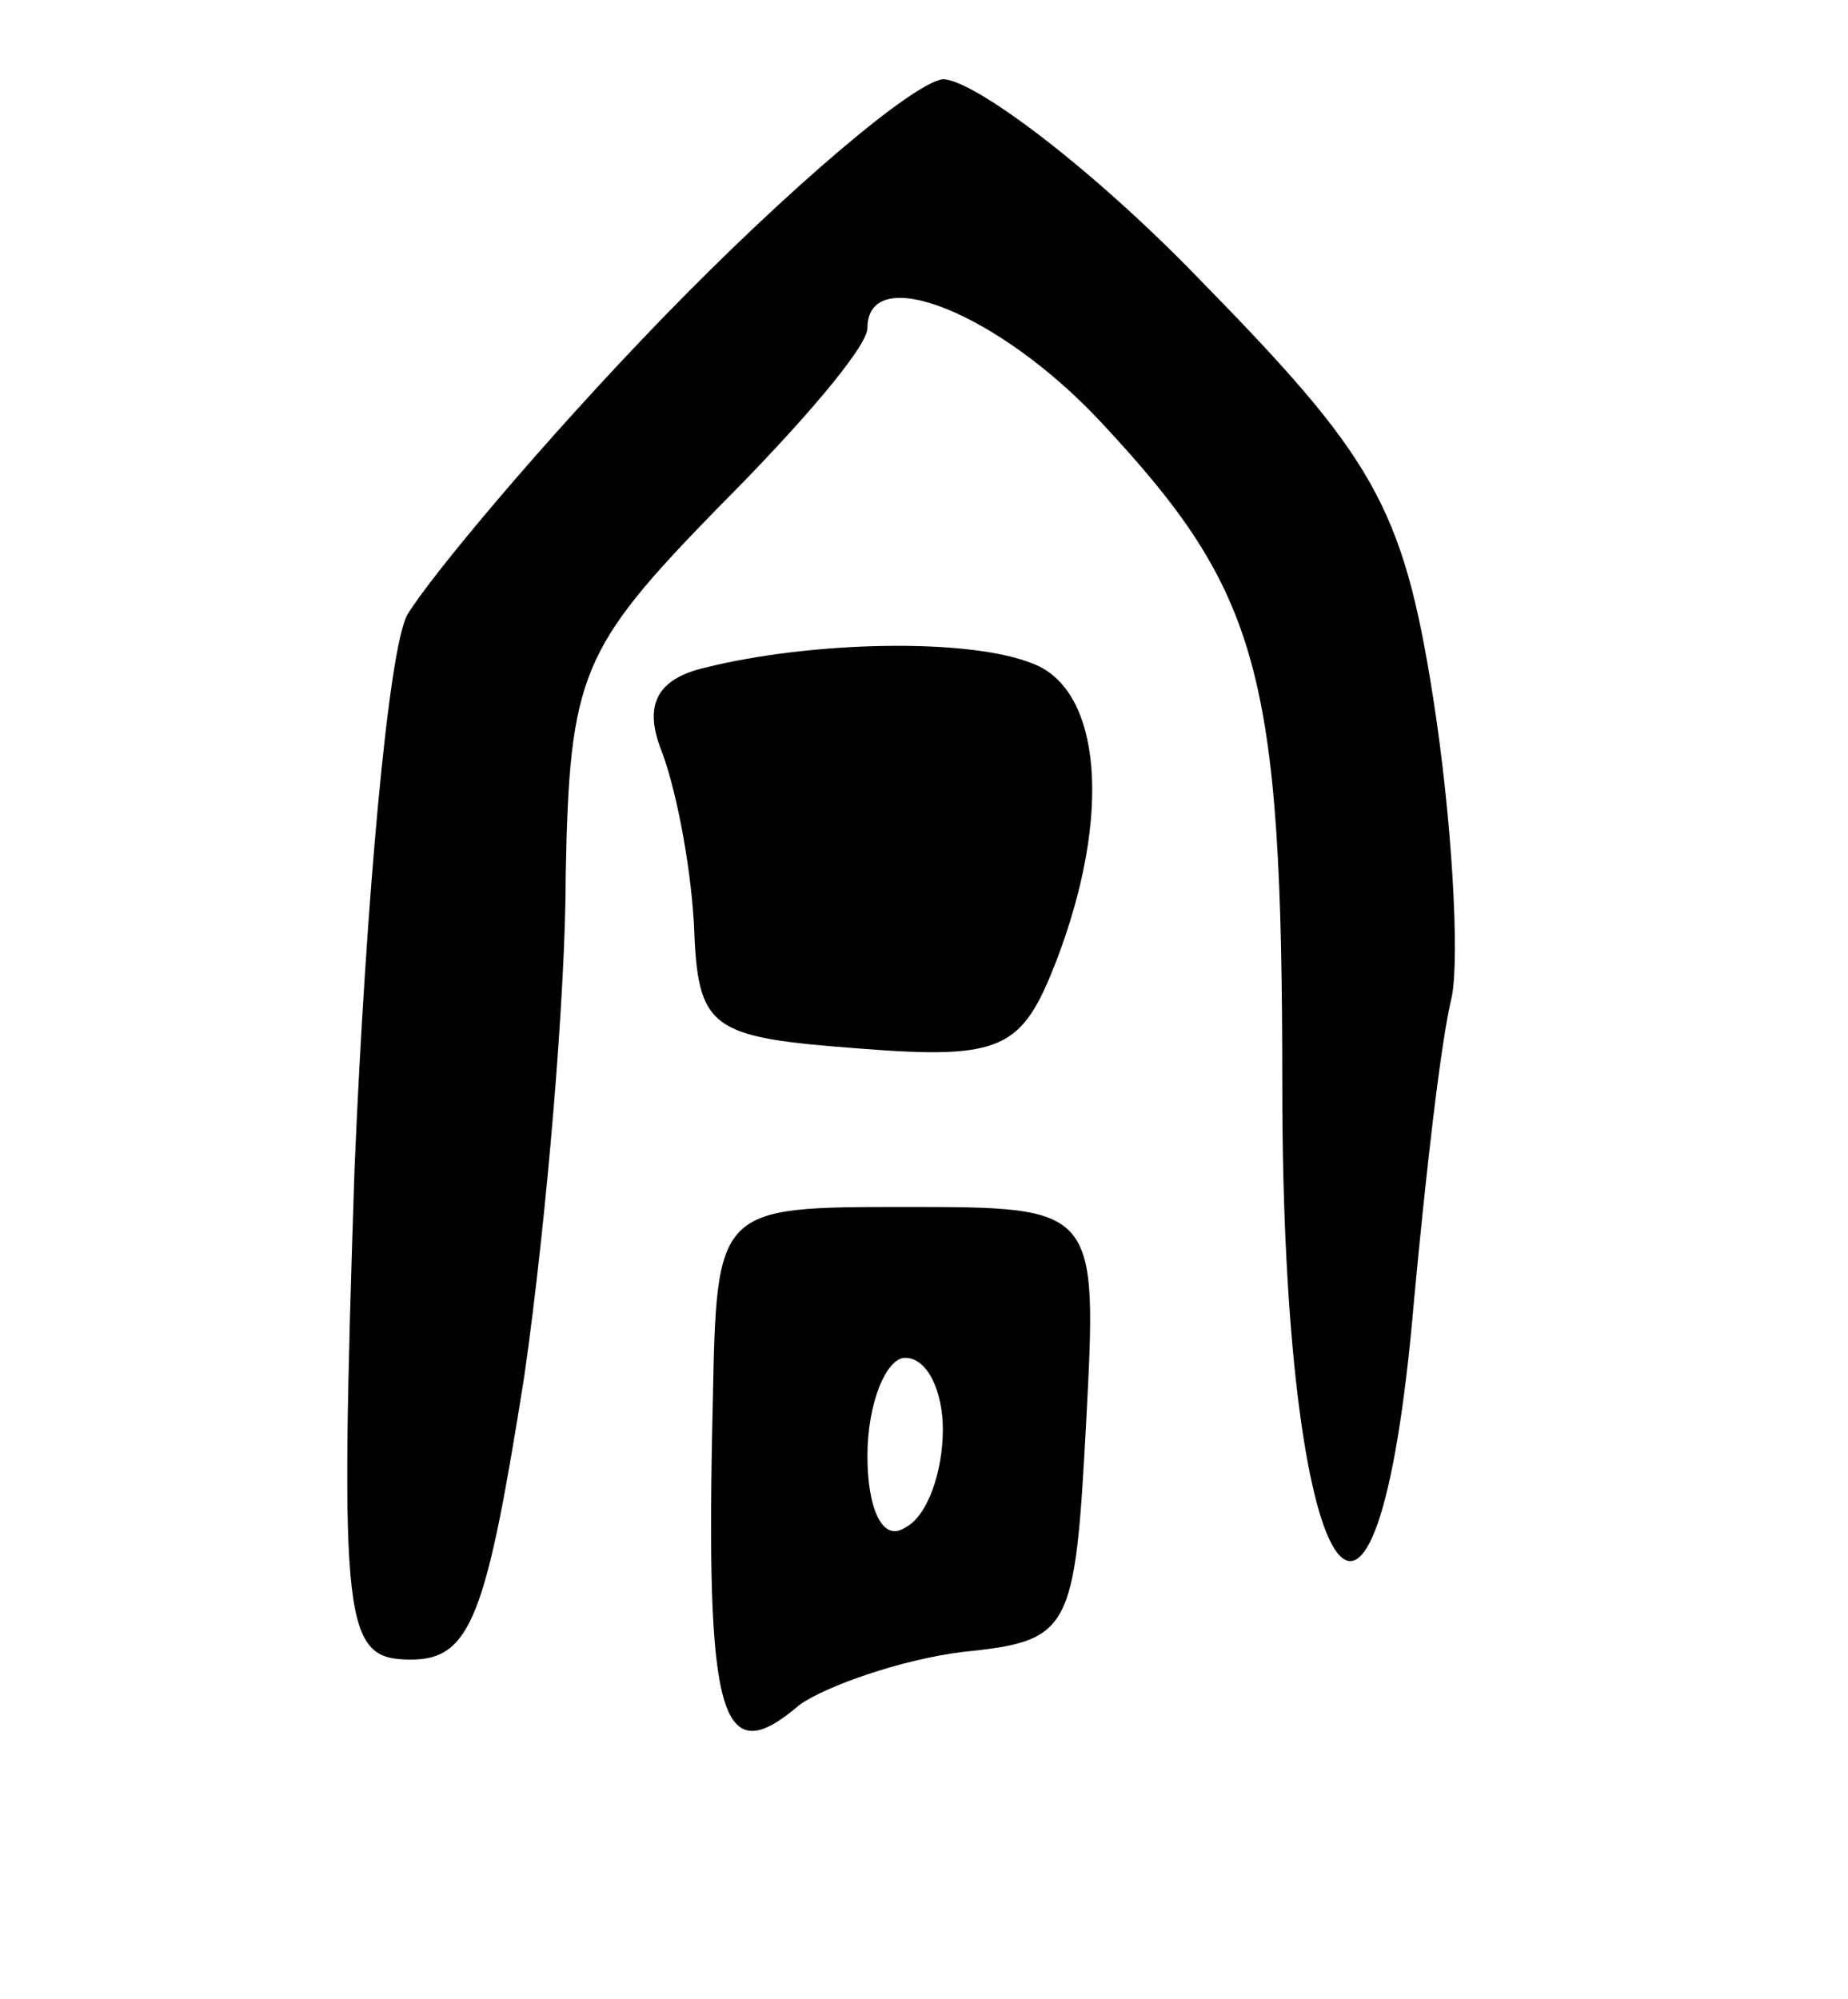 <svg version="1.0" xmlns="http://www.w3.org/2000/svg"
 width="49pt" height="53pt" viewBox="0 0 49 53"
 preserveAspectRatio="xMidYMid meet">
<g transform="translate(0,53) scale(0.1,-0.1)"
fill="#000000" stroke="none">
<path d="M176 446 c-32 -33 -62 -69 -68 -79 -5 -9 -11 -76 -14 -147 -4 -122
-3 -130 15 -130 16 0 20 12 30 75 6 42 11 102 11 133 1 53 4 60 40 97 22 22
40 43 40 48 0 18 35 4 62 -25 42 -45 48 -66 48 -176 0 -134 25 -174 35 -56 3
32 7 68 10 80 2 11 0 47 -5 79 -8 51 -16 64 -62 111 -29 30 -60 53 -68 53 -8
-1 -41 -29 -74 -63z"/>
<path d="M187 353 c-13 -3 -16 -10 -12 -21 4 -10 8 -30 9 -47 1 -28 4 -30 44
-33 38 -3 43 0 52 23 15 39 12 72 -6 79 -17 7 -59 6 -87 -1z"/>
<path d="M189 158 c-2 -84 2 -98 23 -80 7 5 27 12 43 14 29 3 30 5 33 61 3 57
3 57 -48 57 -50 0 -50 0 -51 -52z m61 -7 c0 -11 -4 -23 -10 -26 -6 -4 -10 5
-10 19 0 14 5 26 10 26 6 0 10 -9 10 -19z"/>
</g>
</svg>
